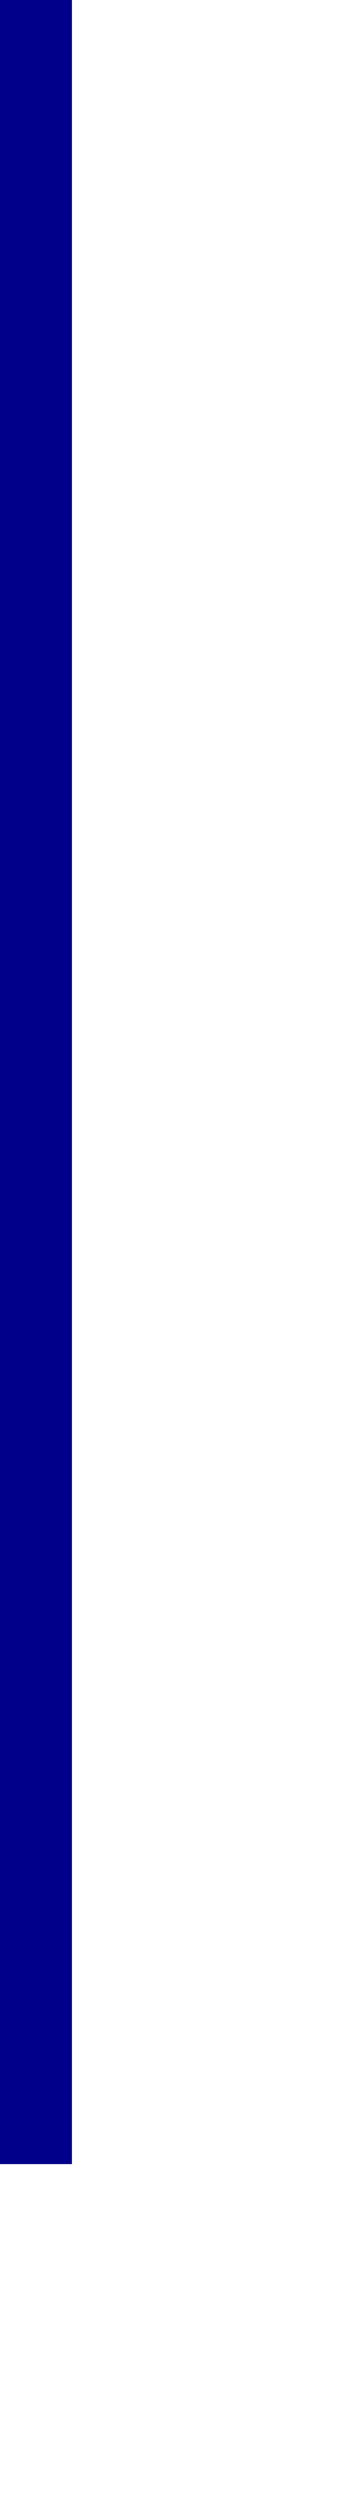 <svg width="2" height="14" viewBox="0 0 2 14" fill="none" xmlns="http://www.w3.org/2000/svg" xmlns:xlink="http://www.w3.org/1999/xlink">
<path d="M0.403,-0.727L0,-0.727L0,12.119L0.403,12.119L0.403,-0.727Z" fill="#01008A"/>
</svg>

